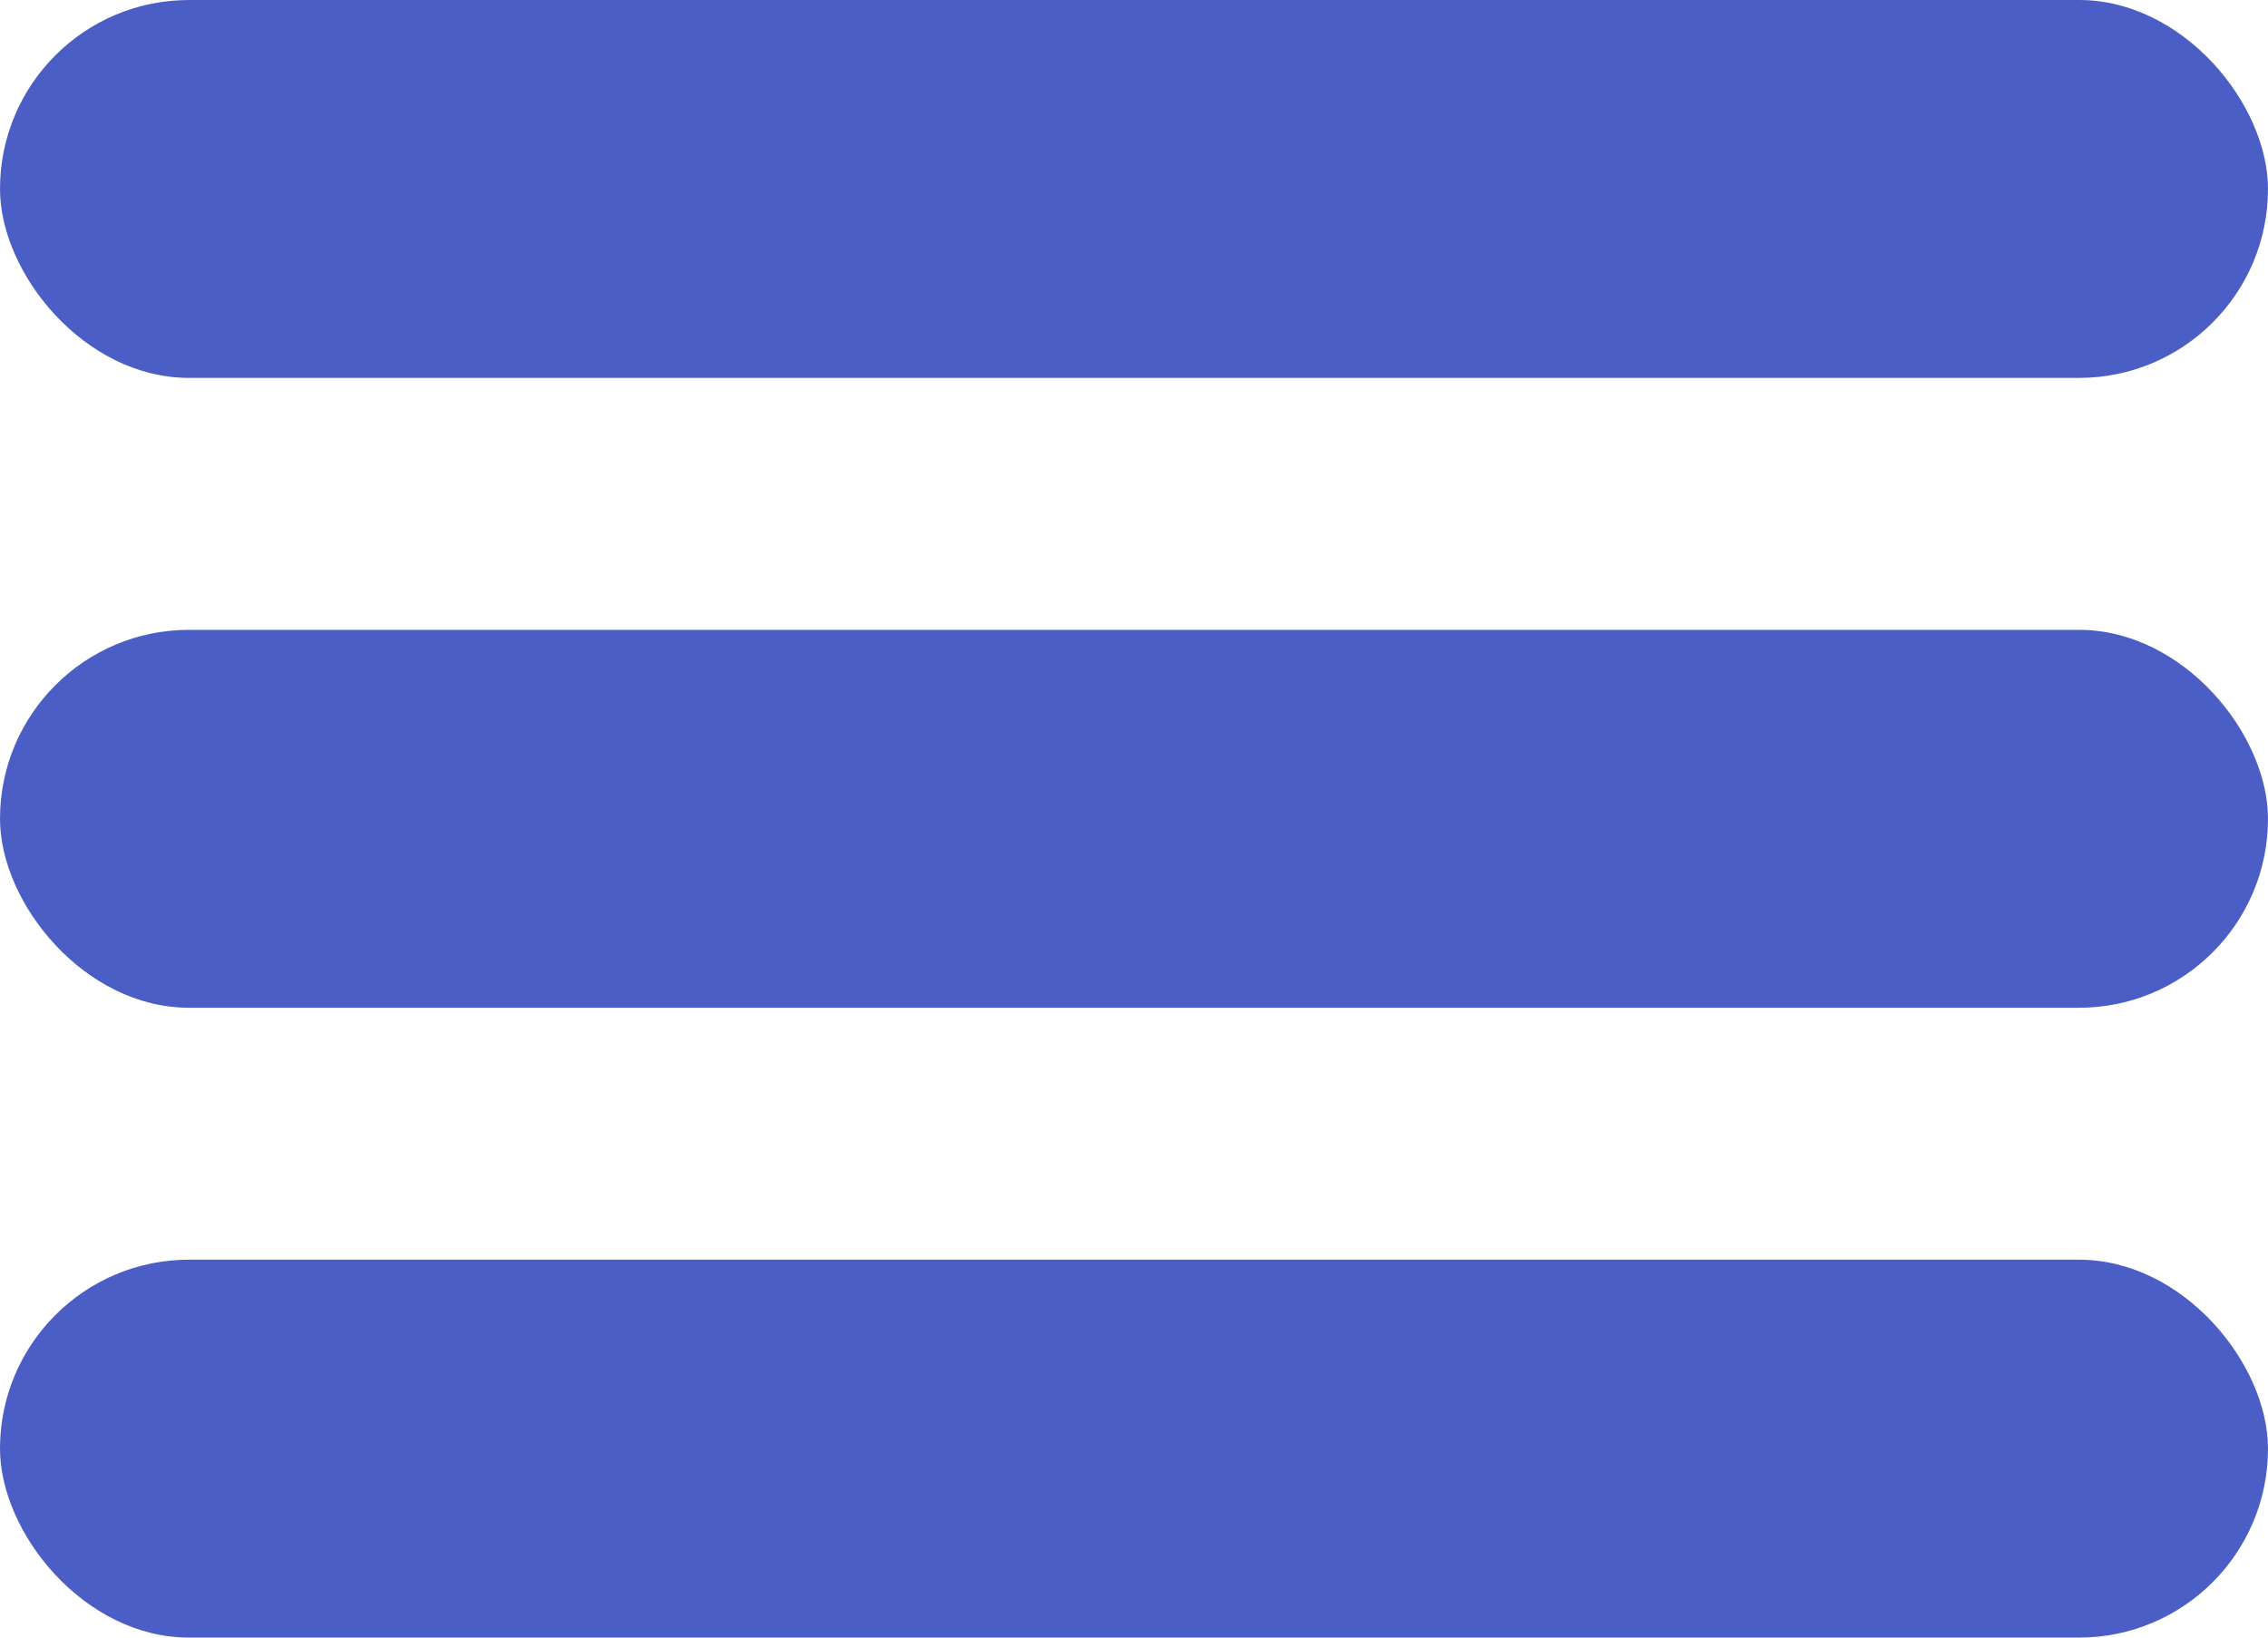 <svg width="36" height="26" viewBox="0 0 36 26" fill="none" xmlns="http://www.w3.org/2000/svg">
    <rect width="36" height="6" rx="3" fill="#4B5EC5" />
    <rect y="10" width="36" height="6" rx="3" fill="#4B5EC5" />
    <rect y="20" width="36" height="6" rx="3" fill="#4B5EC5" />
</svg>
    